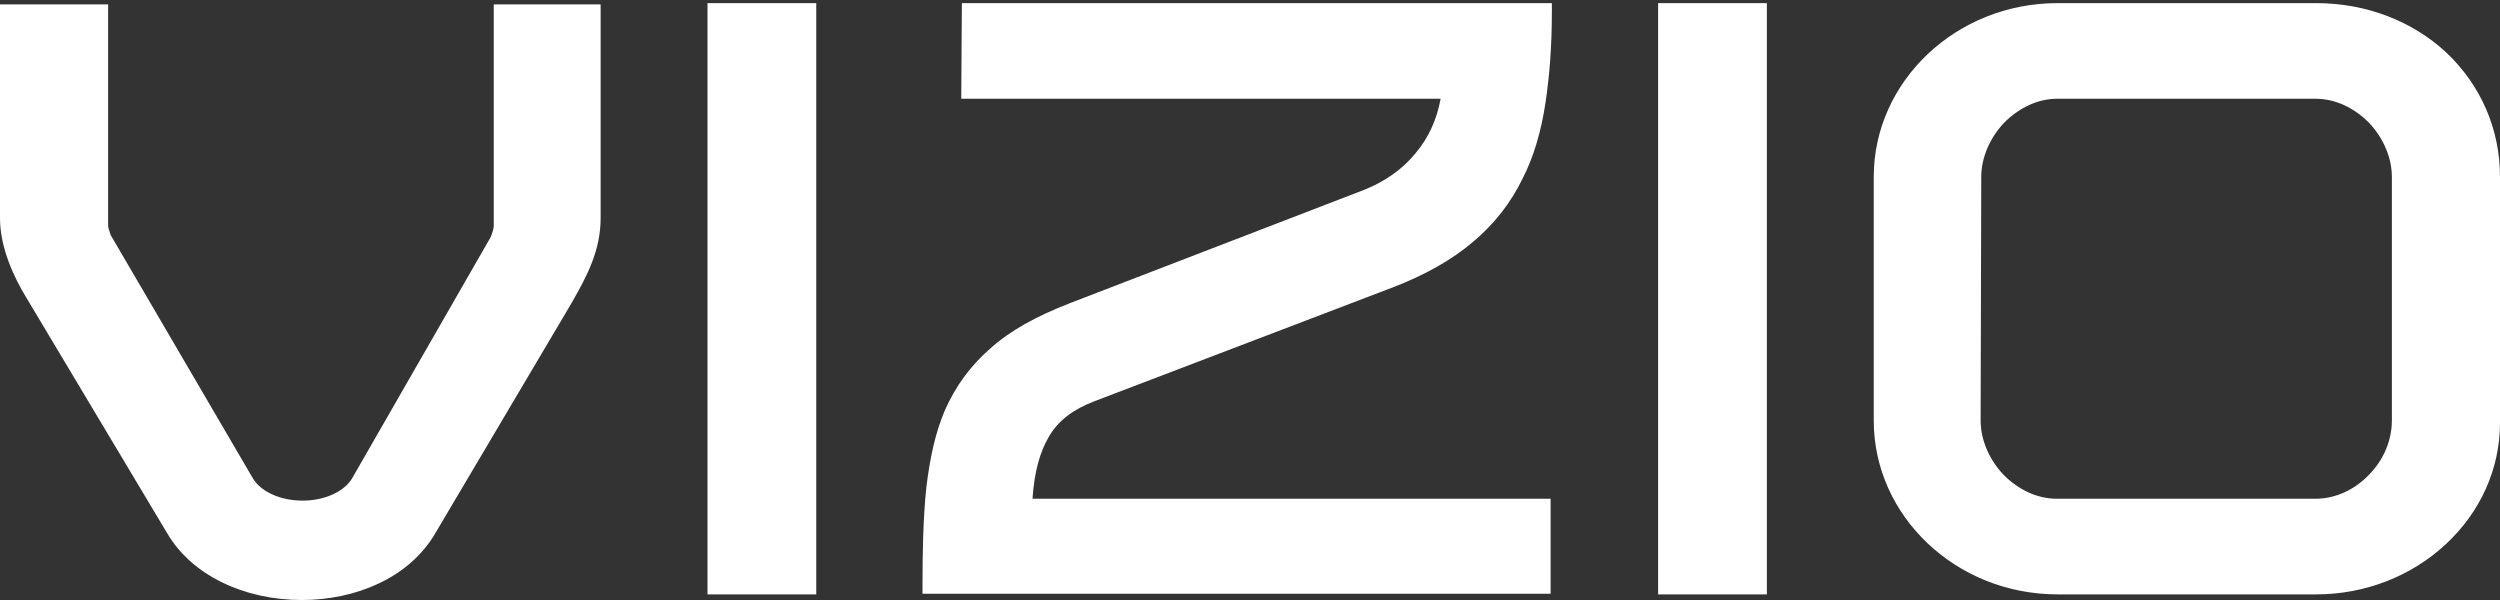 <?xml version="1.0" encoding="utf-8"?>
<!-- Generator: Adobe Illustrator 25.2.3, SVG Export Plug-In . SVG Version: 6.00 Build 0)  -->
<svg version="1.1" id="Layer_1" xmlns="http://www.w3.org/2000/svg" xmlns:xlink="http://www.w3.org/1999/xlink" x="0px" y="0px"
	 viewBox="0 0 400 96" style="enable-background:new 0 0 400 96;" xml:space="preserve">
<rect x="0" y="0" width="400" height="96" fill="#333333" stroke="none"/>
<style type="text/css">
	.st0{fill-rule:evenodd;clip-rule:evenodd;fill:#fff;}
</style>
<g>
	<path class="st0" d="M113.2,95.1h17.4V0.5h-17.4V95.1z M153.8,15.8h76.7c-0.6,3.3-1.9,6.2-4,8.7c-2.1,2.6-5,4.6-8.3,5.9l-47,18.1
		c-5.4,2.1-9.6,4.4-12.8,7.3c-3.2,2.8-5.5,6-7.2,9.8c-1.5,3.5-2.4,7.5-3,12.5c-0.5,4.9-0.6,10.4-0.6,15.6v1.3h100.5V79.8h-82.9
		c0.3-4.4,1.2-7.5,2.6-9.9c1.5-2.6,3.9-4.4,7.3-5.7L222.8,46c5.2-2,9.5-4.4,13-7.4c3.3-2.8,5.9-6.1,7.8-10c1.8-3.5,3-7.6,3.7-12.3
		c0.6-4.1,1-8.7,1-14.5V0.5h-94.4L153.8,15.8L153.8,15.8z M265.3,95.1h17.4V0.5h-17.4V95.1z M317,28.3c0-3.1,1.4-6.3,3.7-8.7
		c2.4-2.4,5.4-3.8,8.4-3.8h41.4c3.1,0,6.1,1.4,8.5,3.8c2.3,2.4,3.7,5.6,3.7,8.7v39c0,3.1-1.3,6.3-3.7,8.7c-2.3,2.4-5.4,3.8-8.5,3.8
		h-41.4c-3.1,0-6.1-1.4-8.5-3.8c-2.3-2.4-3.7-5.6-3.7-8.7L317,28.3L317,28.3z M391.4,8.4c-5.5-5.1-12.9-7.9-20.8-7.9h-41.4
		c-16.2,0-29.4,12.5-29.4,27.8v39c0,15.3,13.2,27.8,29.4,27.8h41.4c7.8,0,15.2-2.9,20.7-8c5.6-5.2,8.7-12.1,8.7-19.5V28.3
		C400,20.6,396.9,13.6,391.4,8.4z M79,36.2c0,0.3-0.3,1.5-0.7,2.1l-22,38.3c-1.3,2.1-4.4,3.5-7.9,3.5c-3.5,0-6.6-1.4-7.9-3.5
		L17.7,37.6c-0.1-0.3-0.4-1.2-0.4-1.4V0.7H0v34.2c0,4.8,2.3,9.6,4.2,12.7l22.6,37.8c3.9,6.6,12.2,10.6,21.5,10.6
		c4.3,0,8.6-0.9,12.2-2.6c3.9-1.8,7.1-4.6,9.1-8l21.9-37c2.4-4.2,4.6-8.3,4.6-13.5V0.7H79V36.2z"/>
</g>
</svg>
